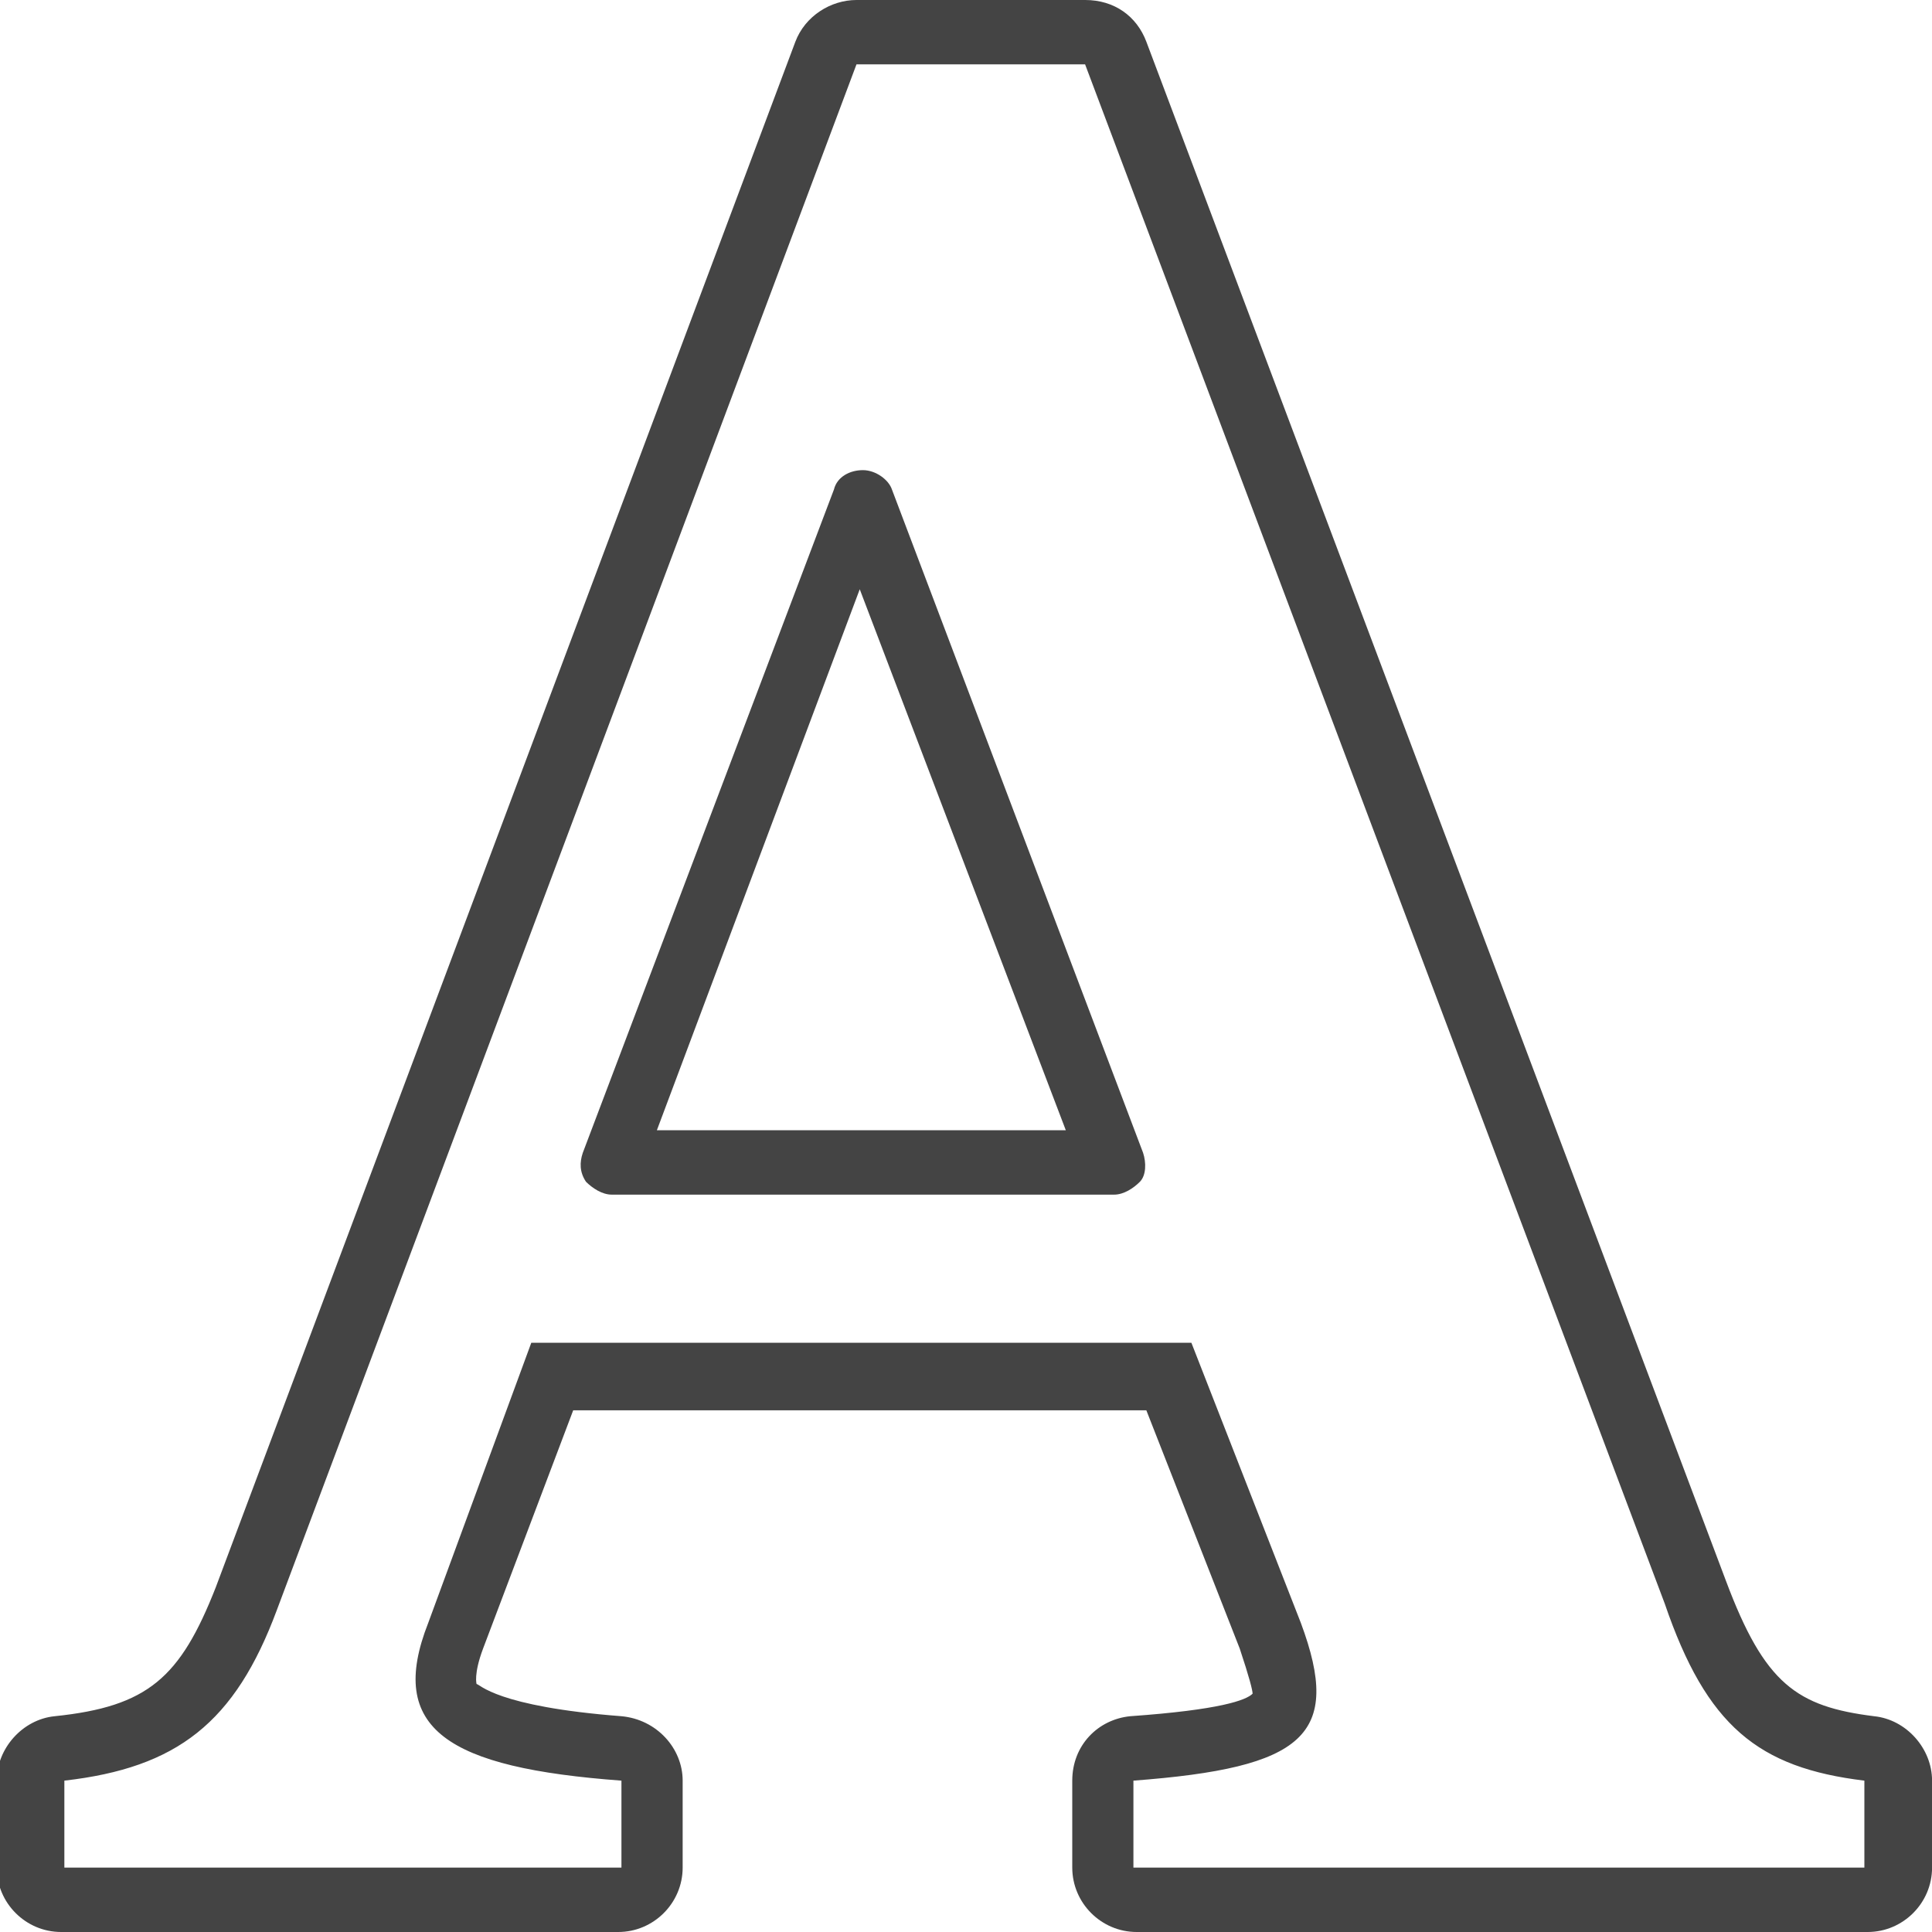 <?xml version="1.0" encoding="utf-8"?>
<!-- Generated by IcoMoon.io -->
<!DOCTYPE svg PUBLIC "-//W3C//DTD SVG 1.1//EN" "http://www.w3.org/Graphics/SVG/1.1/DTD/svg11.dtd">
<svg version="1.1" xmlns="http://www.w3.org/2000/svg" xmlns:xlink="http://www.w3.org/1999/xlink" width="32" height="32" viewBox="0 0 32 32">
<path fill="#444444" d="M17.973 1.067l9.6 25.493c0.693 2.027 1.547 2.72 3.307 2.933v1.44h-12.107v-1.44c2.827-0.213 3.467-0.747 2.773-2.613l-1.813-4.64h-10.933l-1.707 4.64c-0.693 1.76 0.32 2.4 3.2 2.613v1.44h-9.227v-1.44c1.867-0.213 2.827-0.96 3.52-2.827l9.6-25.6h3.787zM17.973 0h-3.787c-0.427 0-0.853 0.267-1.013 0.693l-9.6 25.6c-0.587 1.493-1.12 1.973-2.667 2.133-0.533 0.053-0.96 0.533-0.96 1.067v1.44c0 0.587 0.48 1.067 1.067 1.067h9.227c0.587 0 1.067-0.48 1.067-1.067v-1.44c0-0.533-0.427-1.013-1.013-1.067-2.080-0.16-2.347-0.533-2.4-0.533 0 0-0.053-0.16 0.107-0.587l1.493-3.947h9.493l1.547 3.947c0.16 0.48 0.213 0.693 0.213 0.747-0.107 0.107-0.533 0.267-2.027 0.373-0.533 0.053-0.96 0.48-0.96 1.067v1.44c0 0.587 0.48 1.067 1.067 1.067h12.107c0.587 0 1.067-0.48 1.067-1.067v-1.44c0-0.533-0.427-1.013-0.96-1.067-1.28-0.16-1.813-0.533-2.453-2.24l-9.6-25.493c-0.16-0.427-0.533-0.693-1.013-0.693v0zM18.453 19.787h-8.32c-0.16 0-0.32-0.107-0.427-0.213-0.107-0.16-0.107-0.32-0.053-0.48l4.16-10.987c0.053-0.213 0.267-0.32 0.48-0.32 0 0 0 0 0 0 0.213 0 0.427 0.16 0.48 0.32l4.16 10.987c0.053 0.16 0.053 0.373-0.053 0.48s-0.267 0.213-0.427 0.213zM10.88 18.72h6.773l-3.413-8.96-3.36 8.96z"></path>
</svg>
